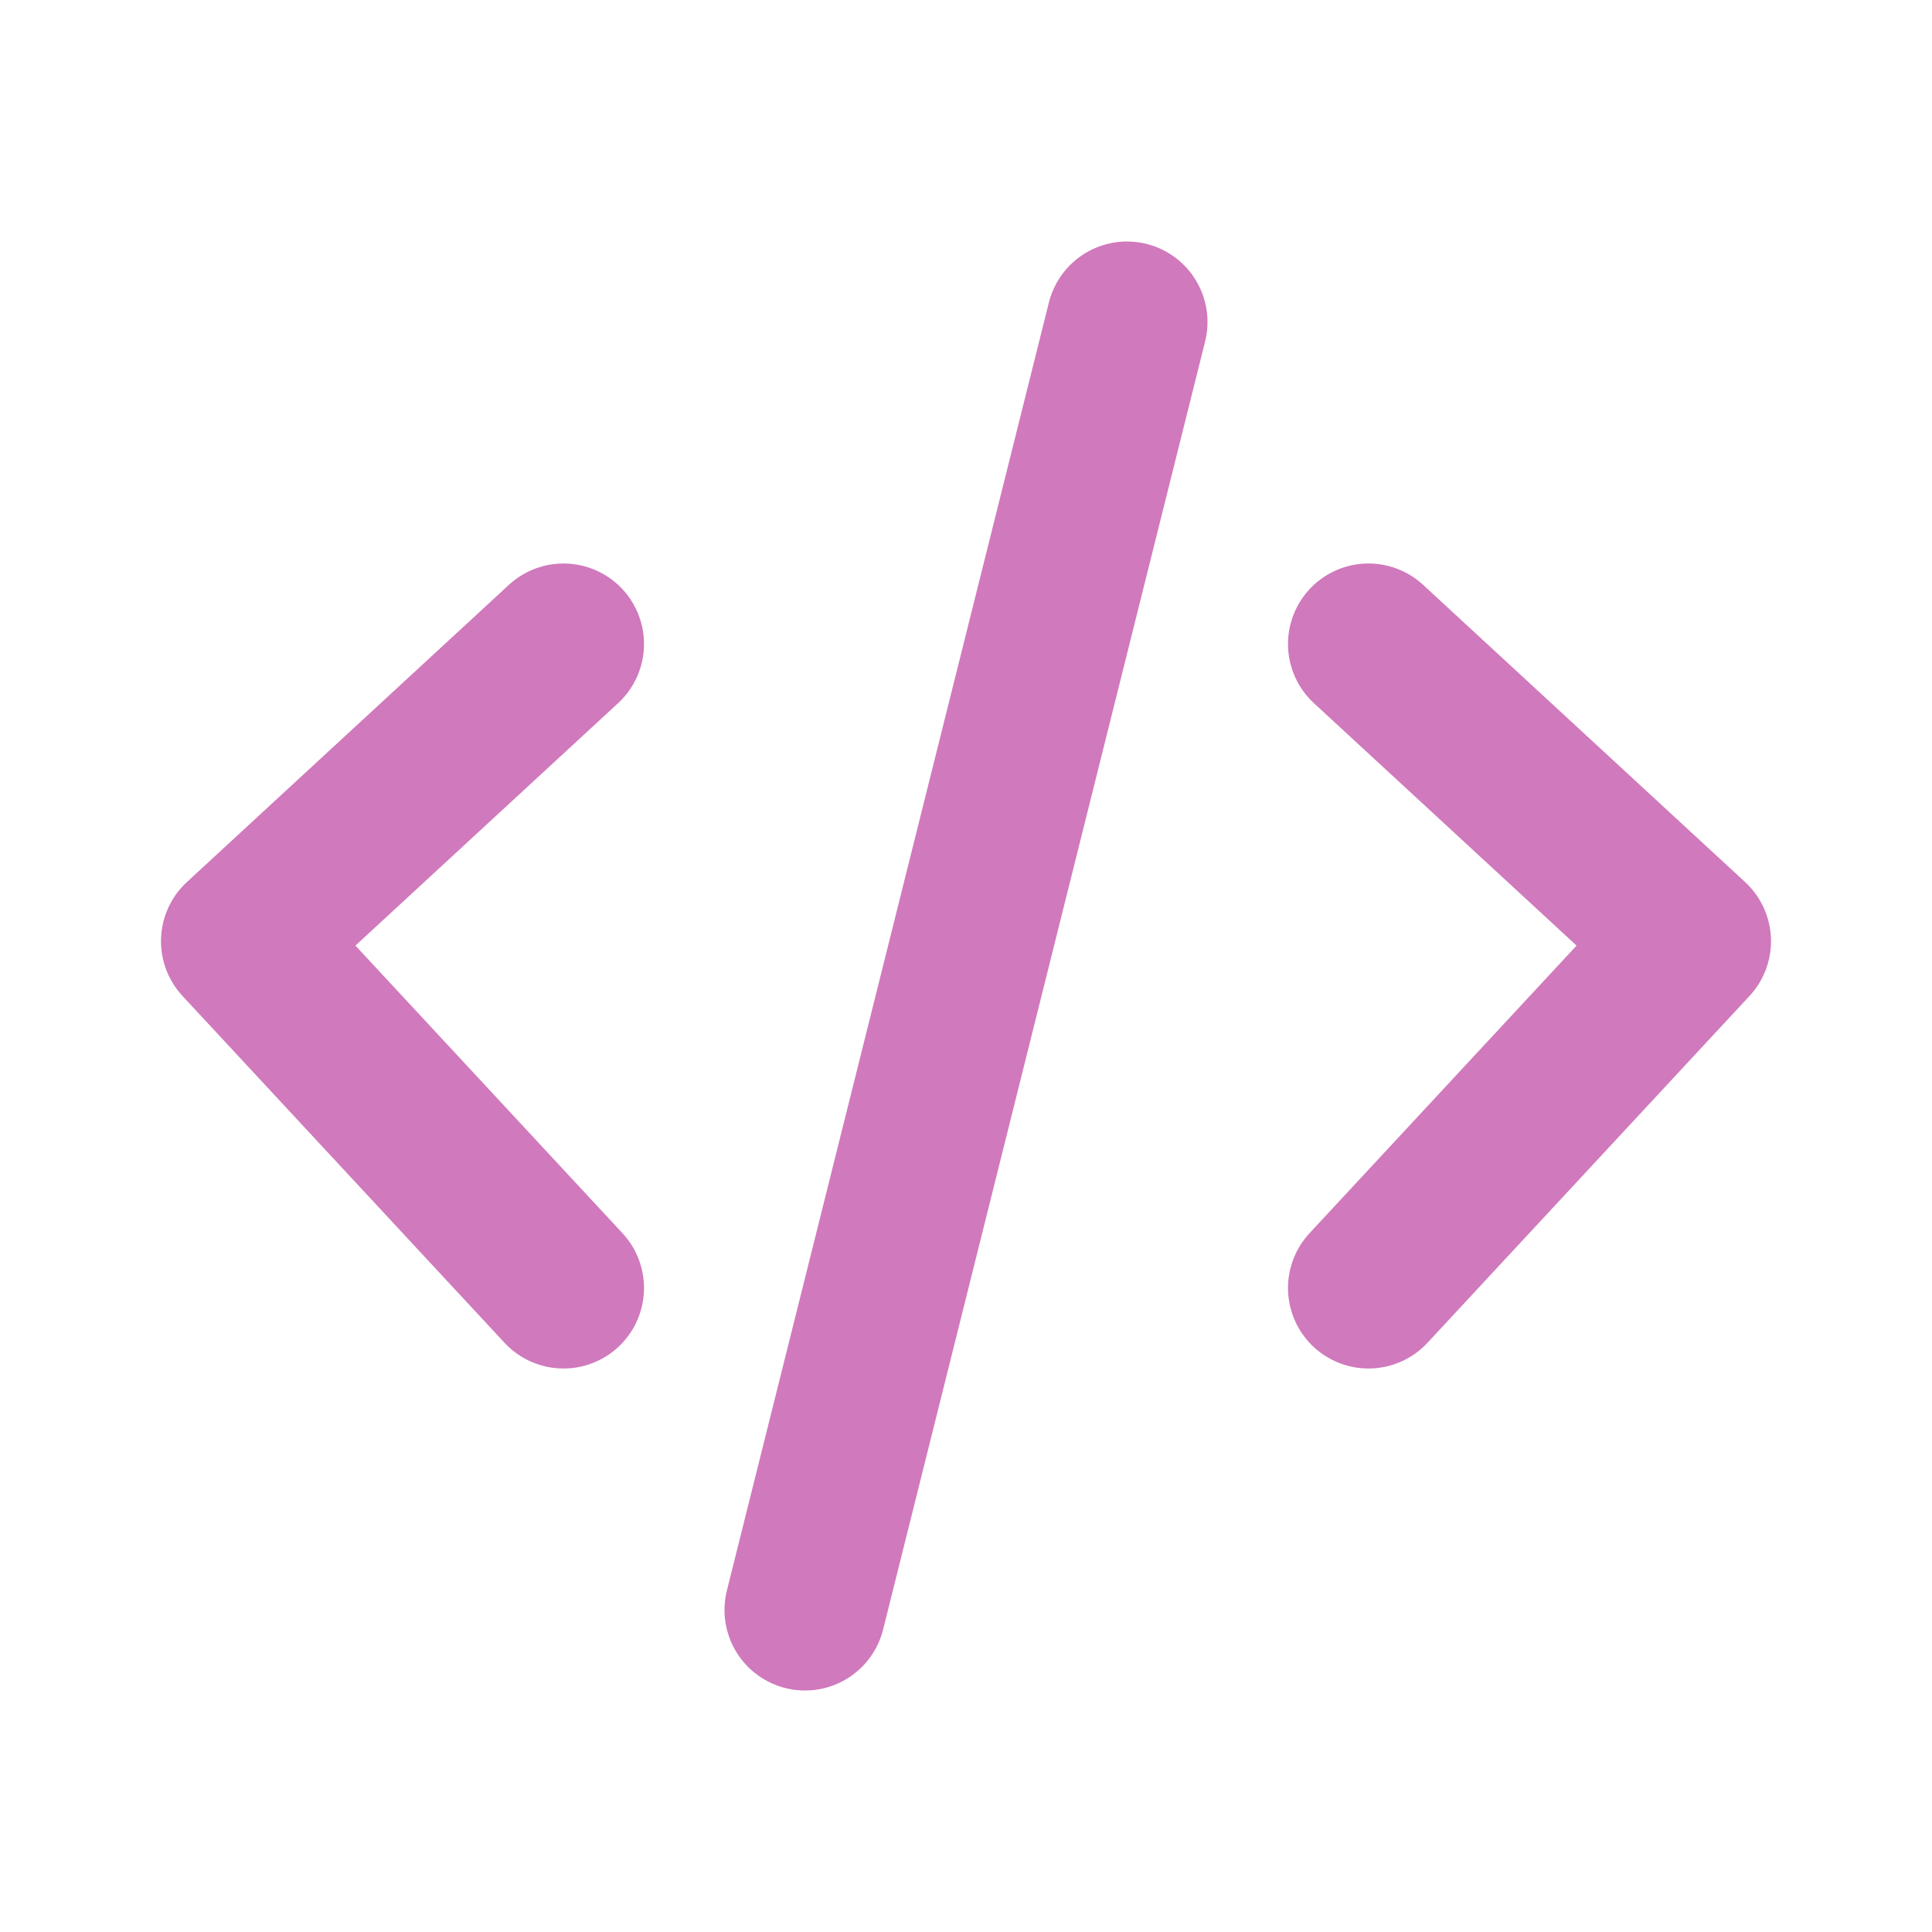 <svg width="120px" height="120px" viewBox="0 0 24 24" fill="none" xmlns="http://www.w3.org/2000/svg">
    <path d="M7 8L3 11.692L7 16M17 8L21 11.692L17 16M14 4L10 20" stroke="#d079bc" stroke-width="2"
        stroke-linecap="round" stroke-linejoin="round" />
</svg>